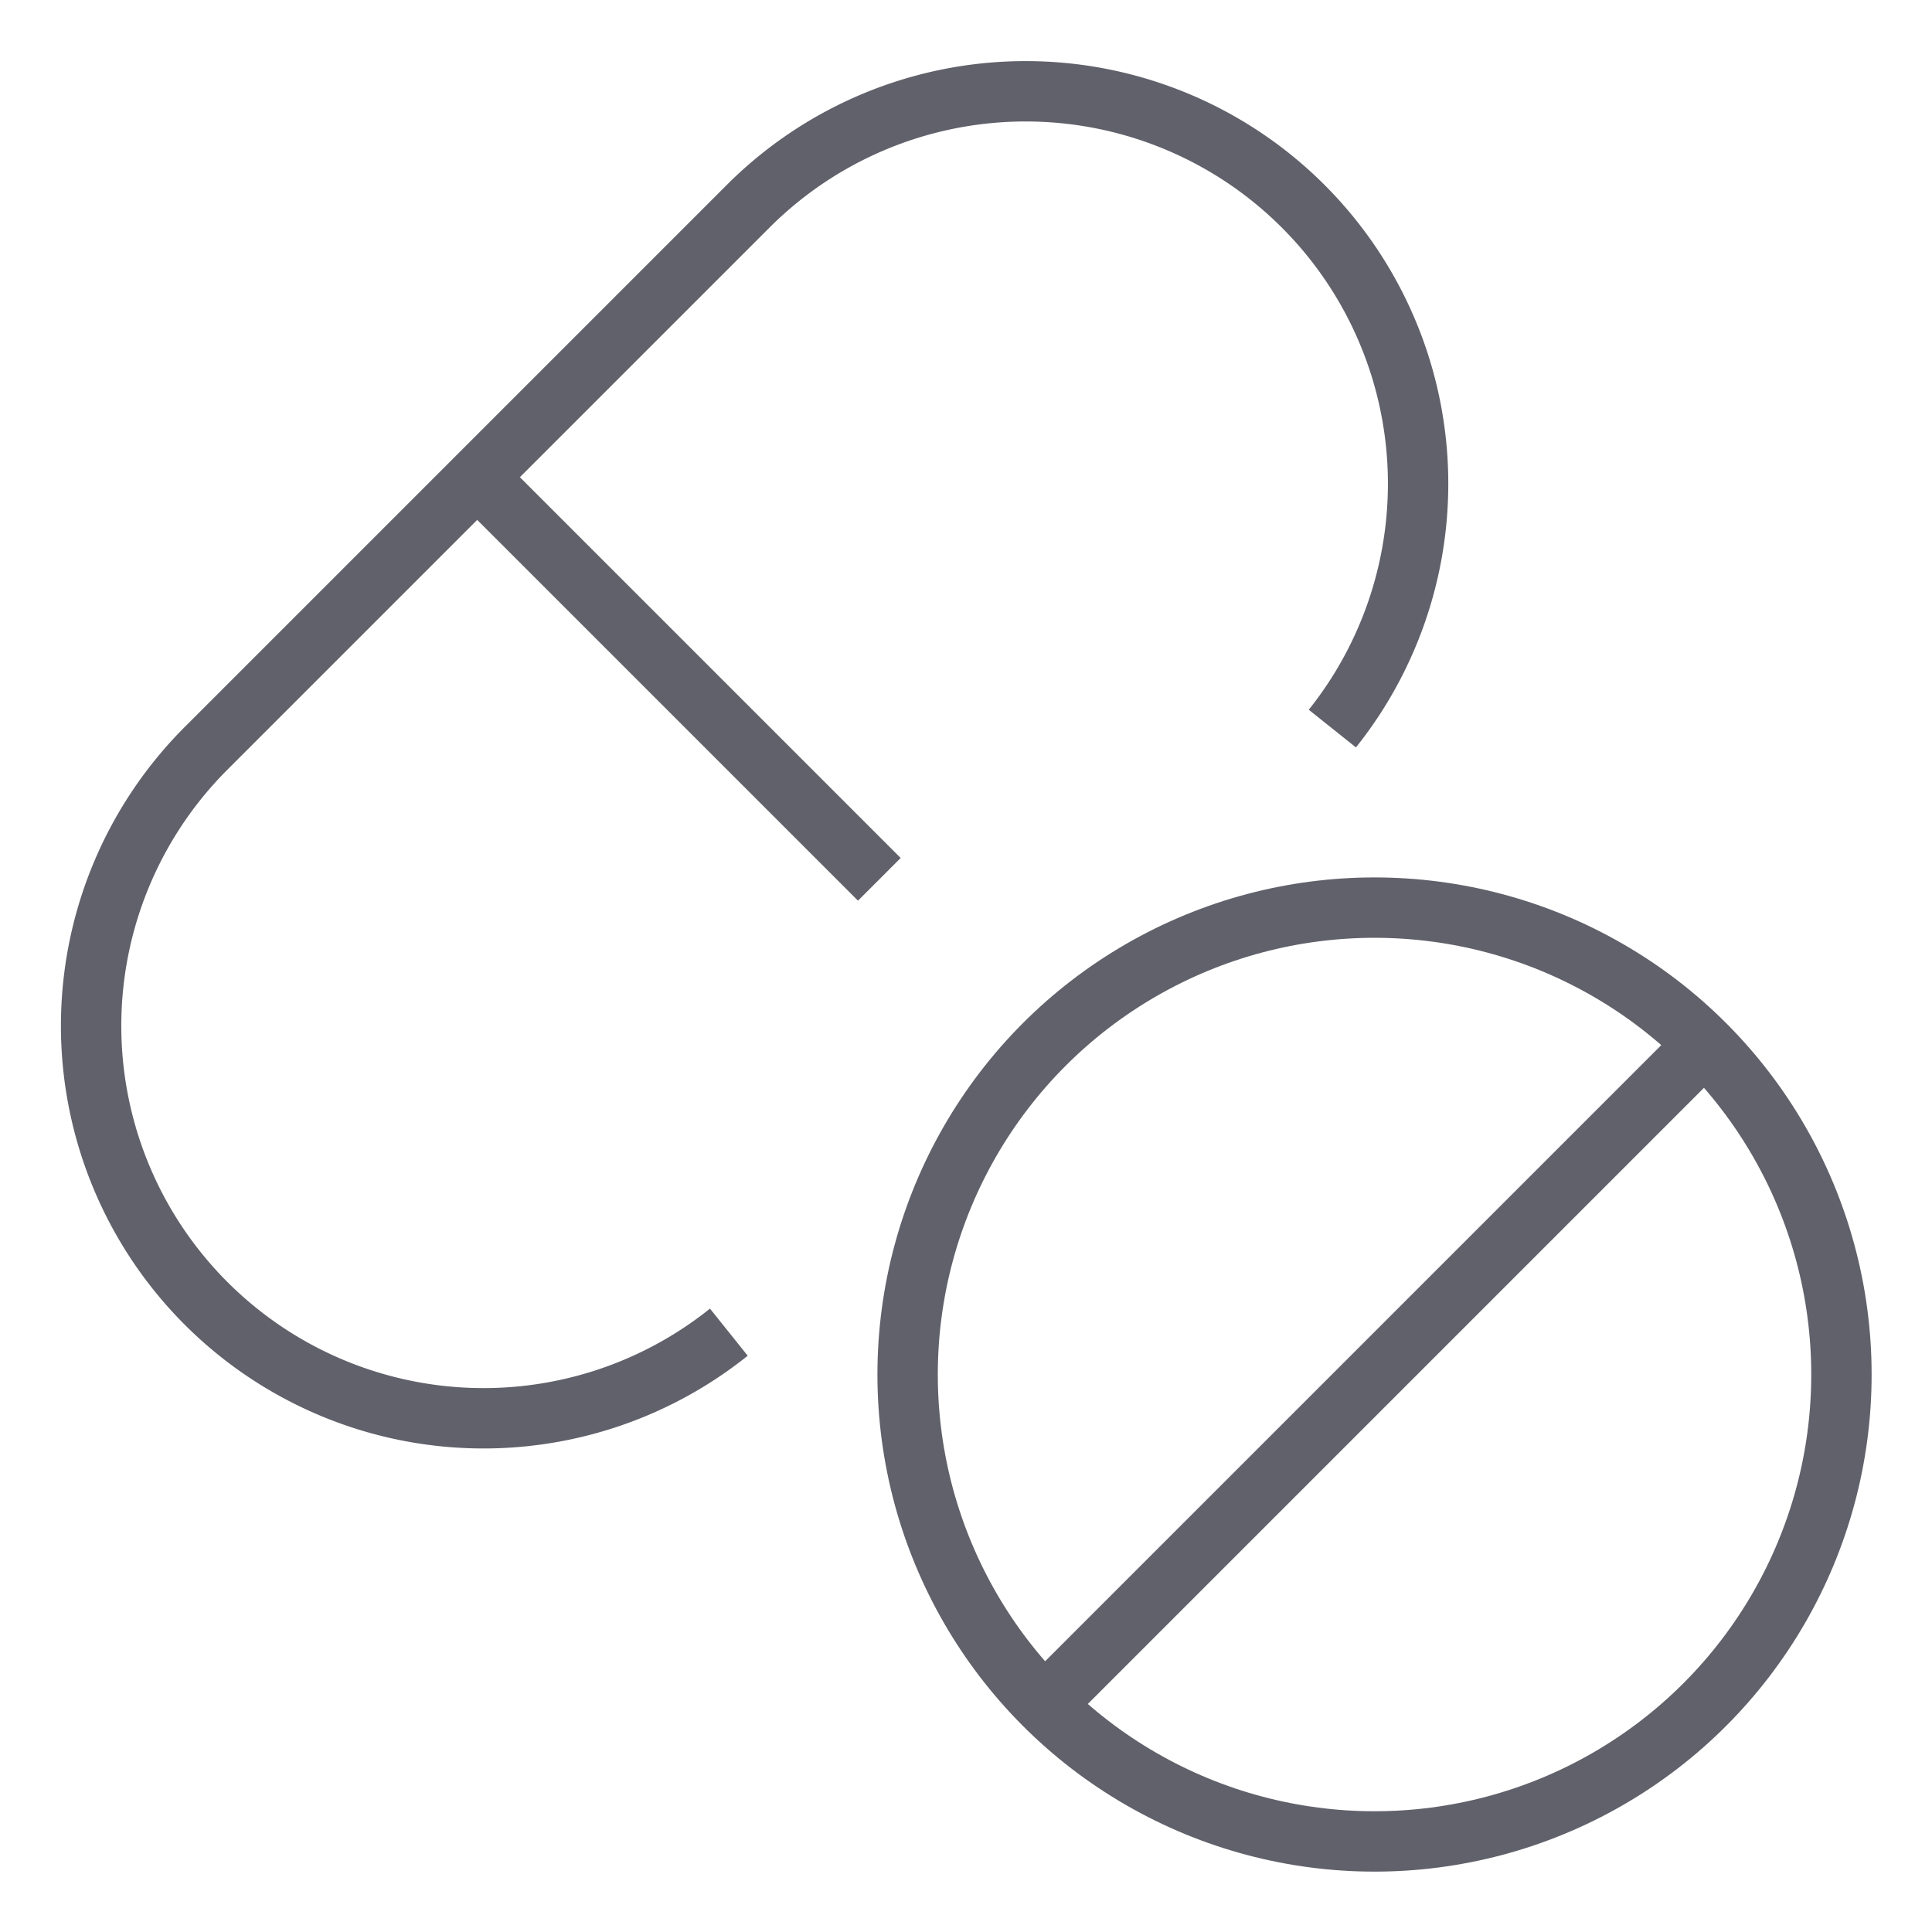 <svg xmlns="http://www.w3.org/2000/svg" height="64" width="64" viewBox="0 0 64 64"><line x1="16.442" y1="16.442" x2="29.129" y2="29.129" fill="none" stroke="#61616b" stroke-width="2"></line><line x1="34.597" y1="56.47" x2="56.47" y2="34.597" fill="none" stroke="#61616b" stroke-width="2" data-cap="butt" data-color="color-2"></line><path d="M44.136,24.135A13,13,0,0,0,24.808,6.808l-18,18A13,13,0,0,0,24.144,44.13" fill="none" stroke="#61616b" stroke-width="2"></path><circle cx="45.533" cy="45.533" r="15.467" fill="none" stroke="#61616b" stroke-width="2" data-cap="butt" data-color="color-2"></circle></svg>